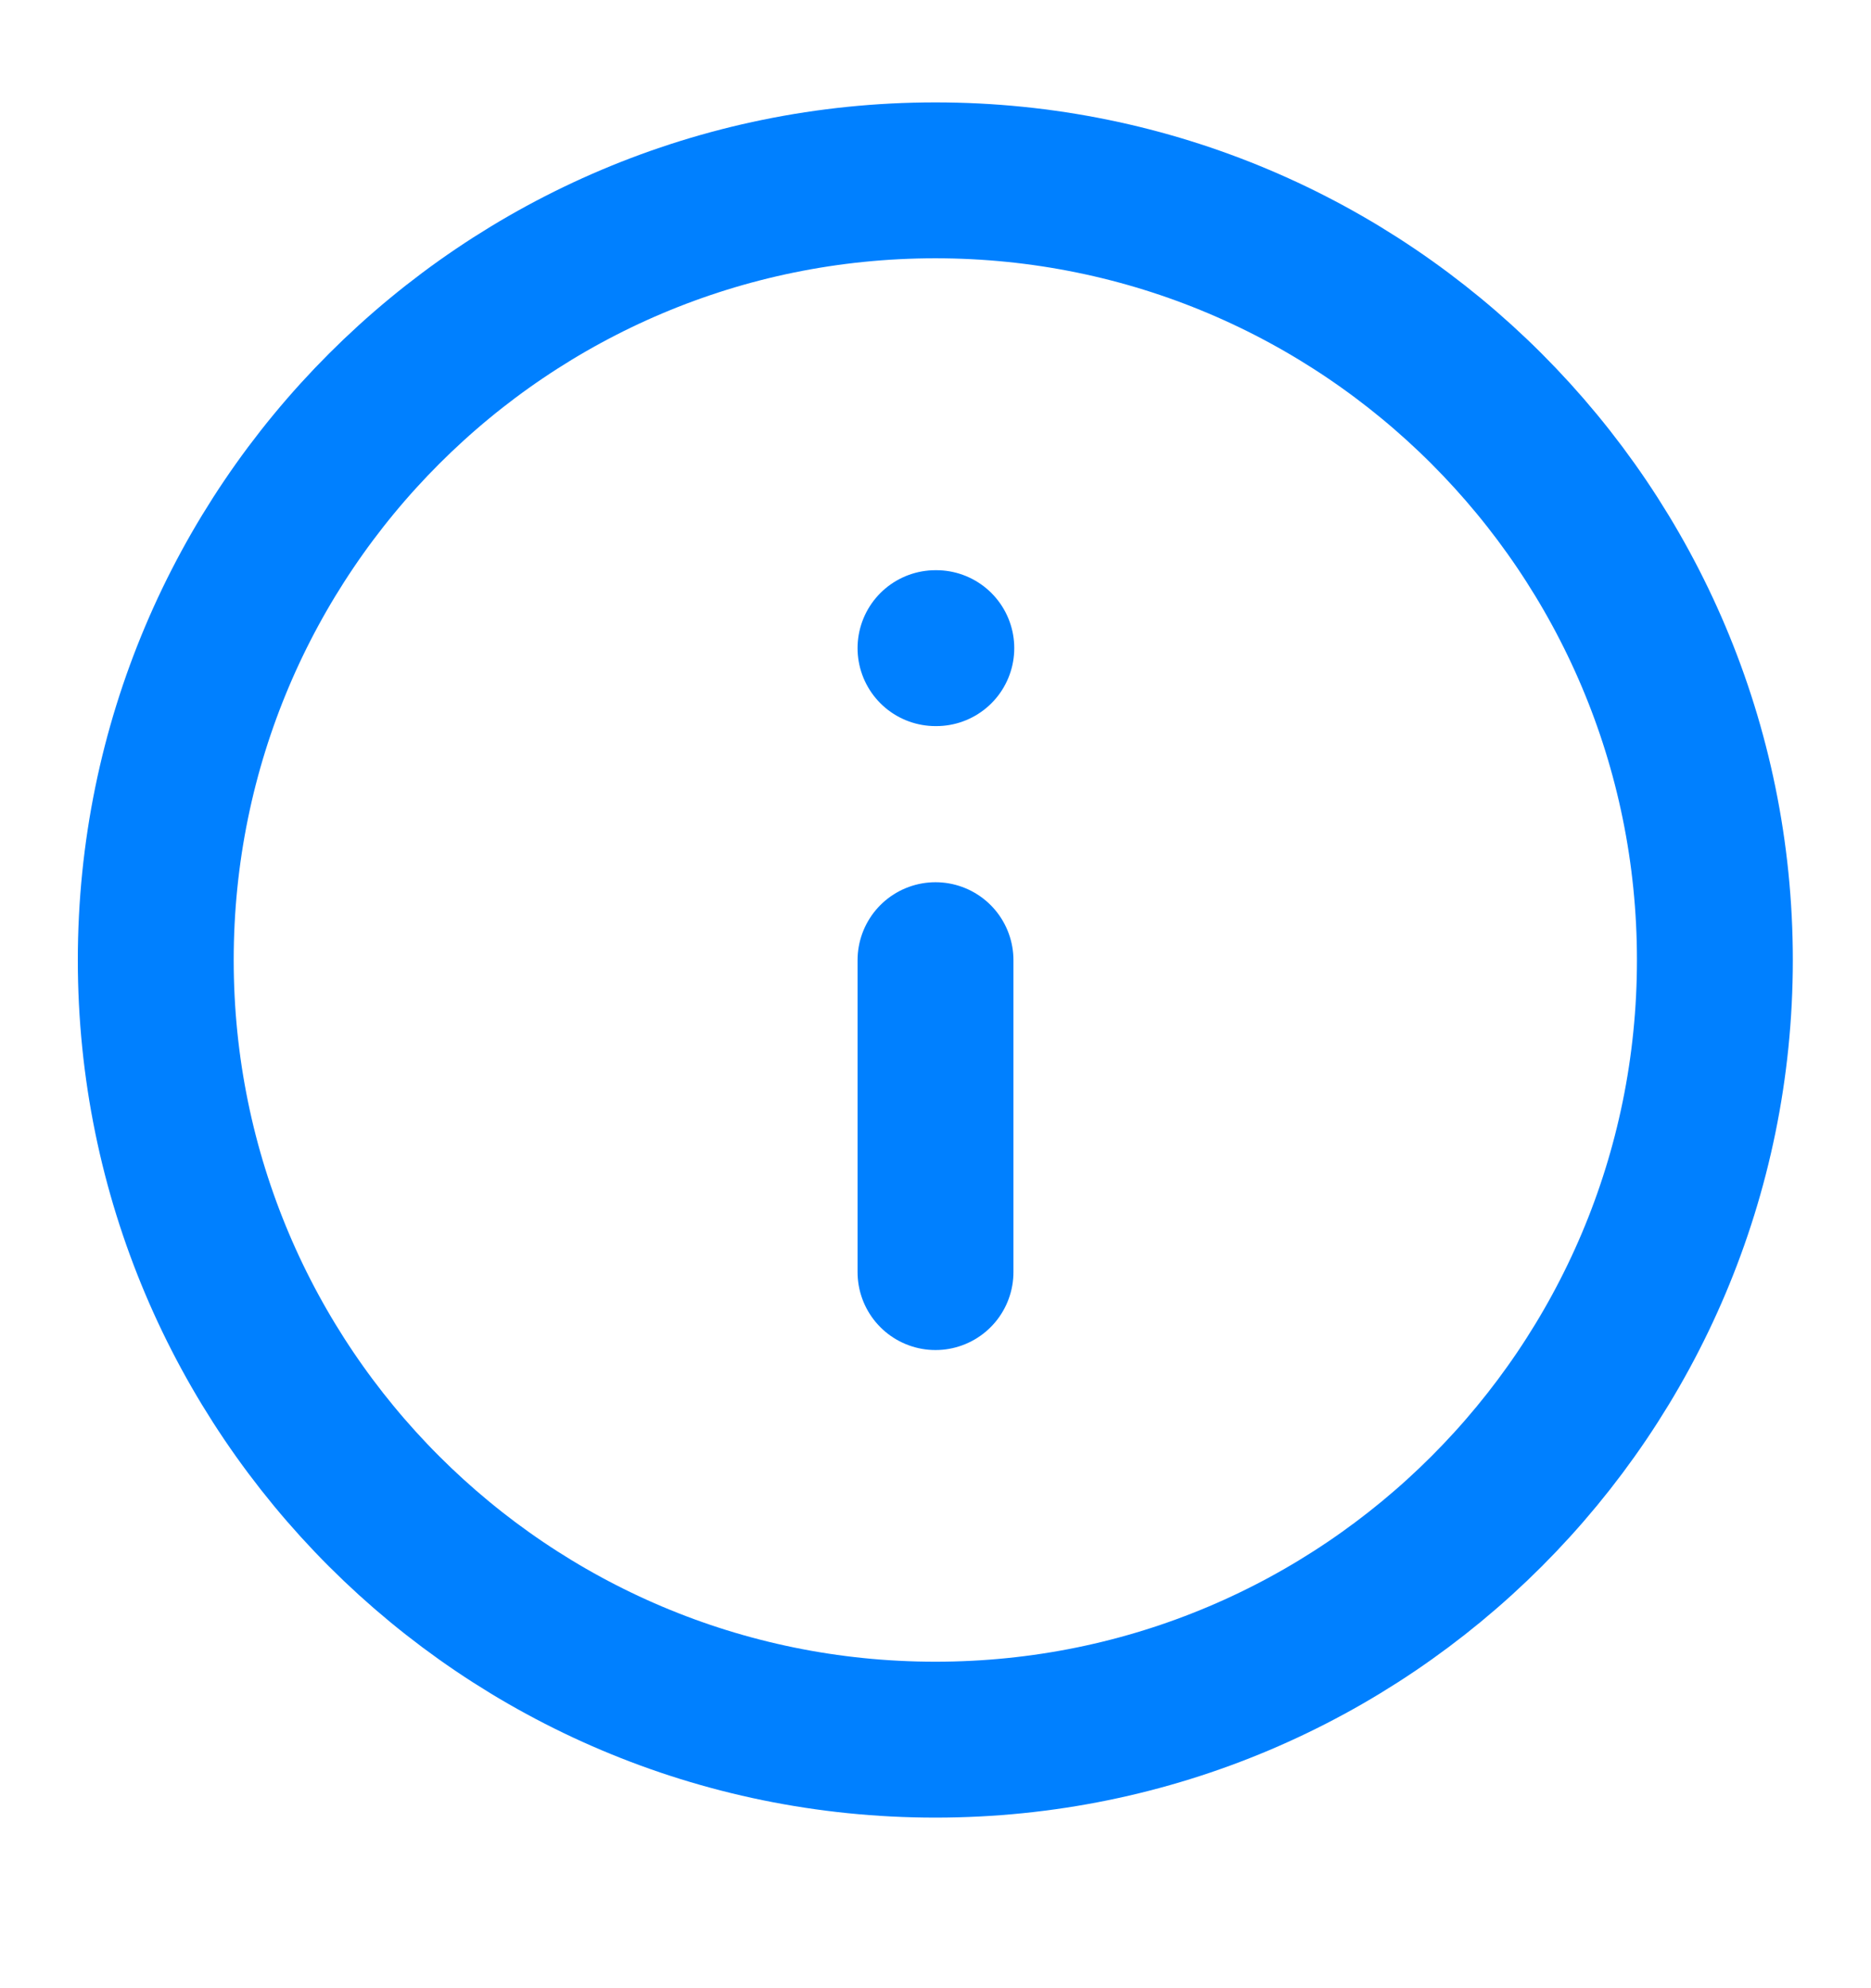 <svg width="16" height="17" viewBox="0 0 16 17" fill="none" xmlns="http://www.w3.org/2000/svg">
<path d="M7.999 14.875C11.681 14.875 14.665 11.891 14.665 8.209C14.665 4.527 11.681 1.542 7.999 1.542C4.317 1.542 1.332 4.527 1.332 8.209C1.332 11.891 4.317 14.875 7.999 14.875Z" stroke="#0080FF" stroke-width="1.333" stroke-linecap="round" stroke-linejoin="round"/>
<path d="M8 10.877V8.21" stroke="#0080FF" stroke-width="1.333" stroke-linecap="round" stroke-linejoin="round"/>
<path d="M8 5.542H8.007" stroke="#0080FF" stroke-width="1.333" stroke-linecap="round" stroke-linejoin="round"/>
</svg>

